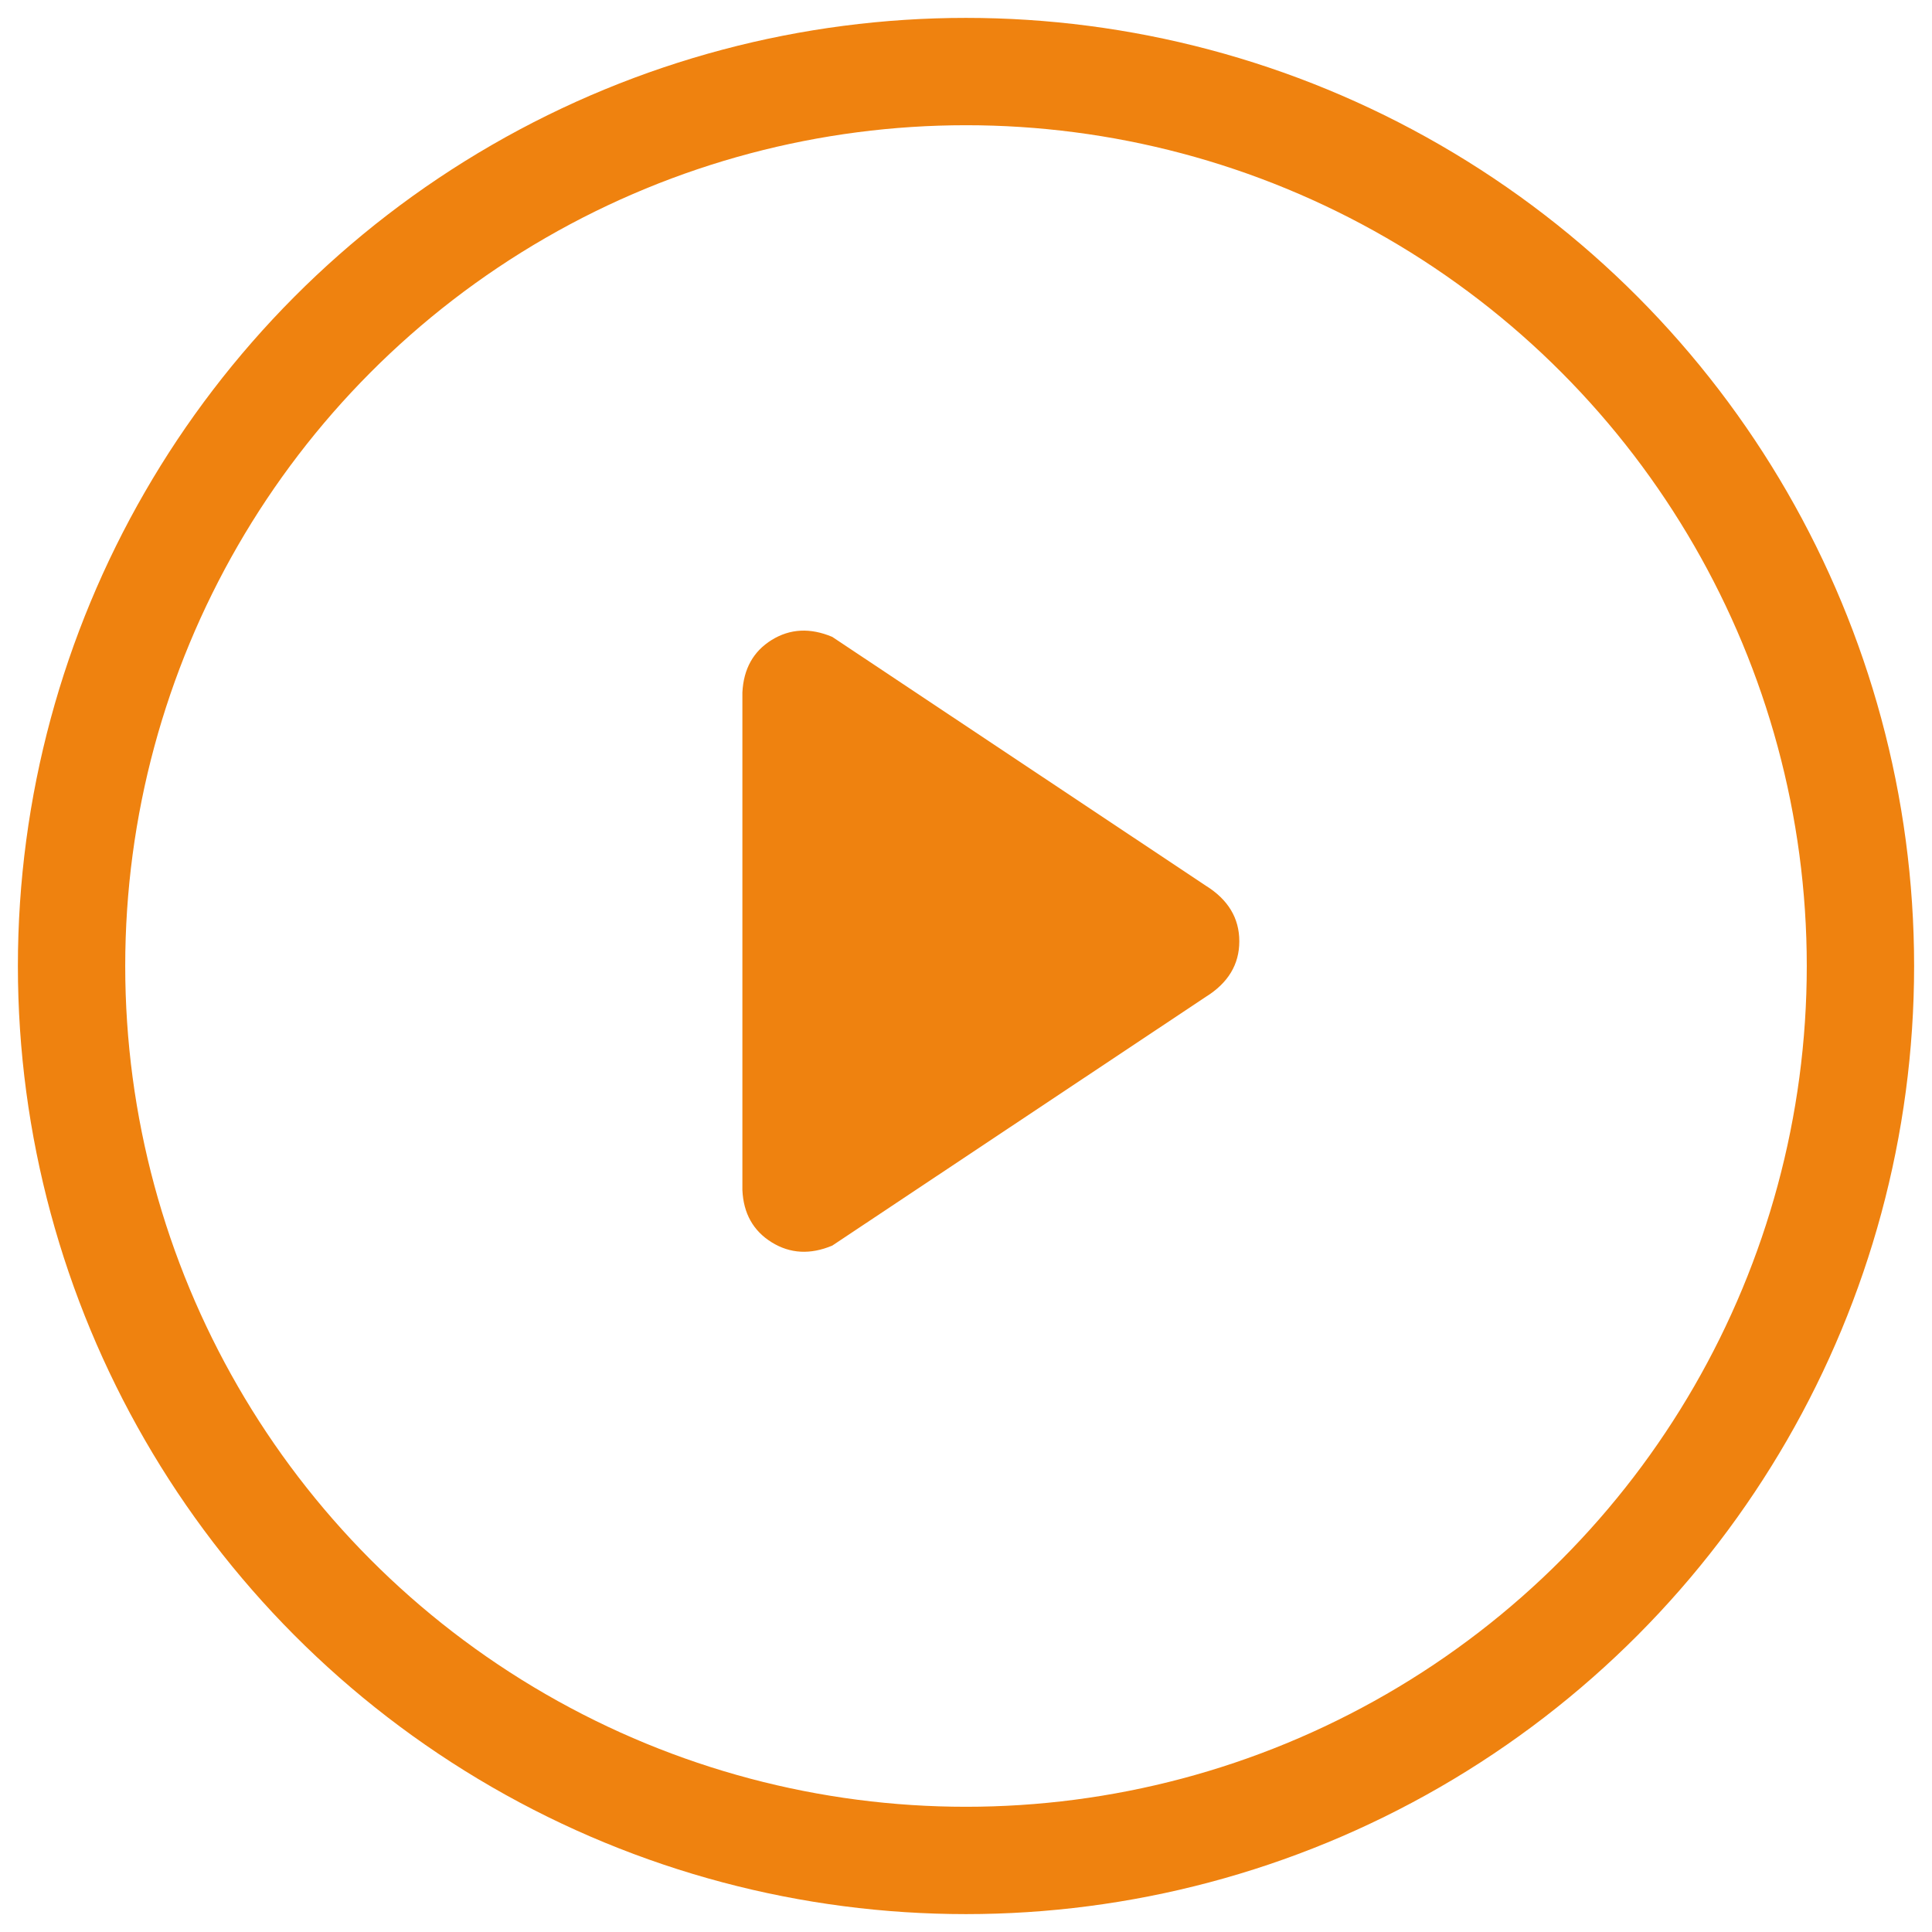 <svg viewBox="0 0 54 54" fill="none" xmlns="http://www.w3.org/2000/svg">
  <path fill-rule="evenodd" clip-rule="evenodd" d="M21.569 17.887c.514-.317 1.078-.345 1.693-.086l10.44 6.954c.624.388.937.906.937 1.554 0 .649-.313 1.166-.938 1.554l-10.439 6.952c-.613.257-1.177.227-1.693-.092-.516-.32-.79-.807-.819-1.462V19.354c.033-.66.306-1.149.819-1.467Z" fill="#ef820f"/>
  <circle cx="27" cy="27" r="25" stroke="#ef820f" stroke-width="3"/>
</svg>

